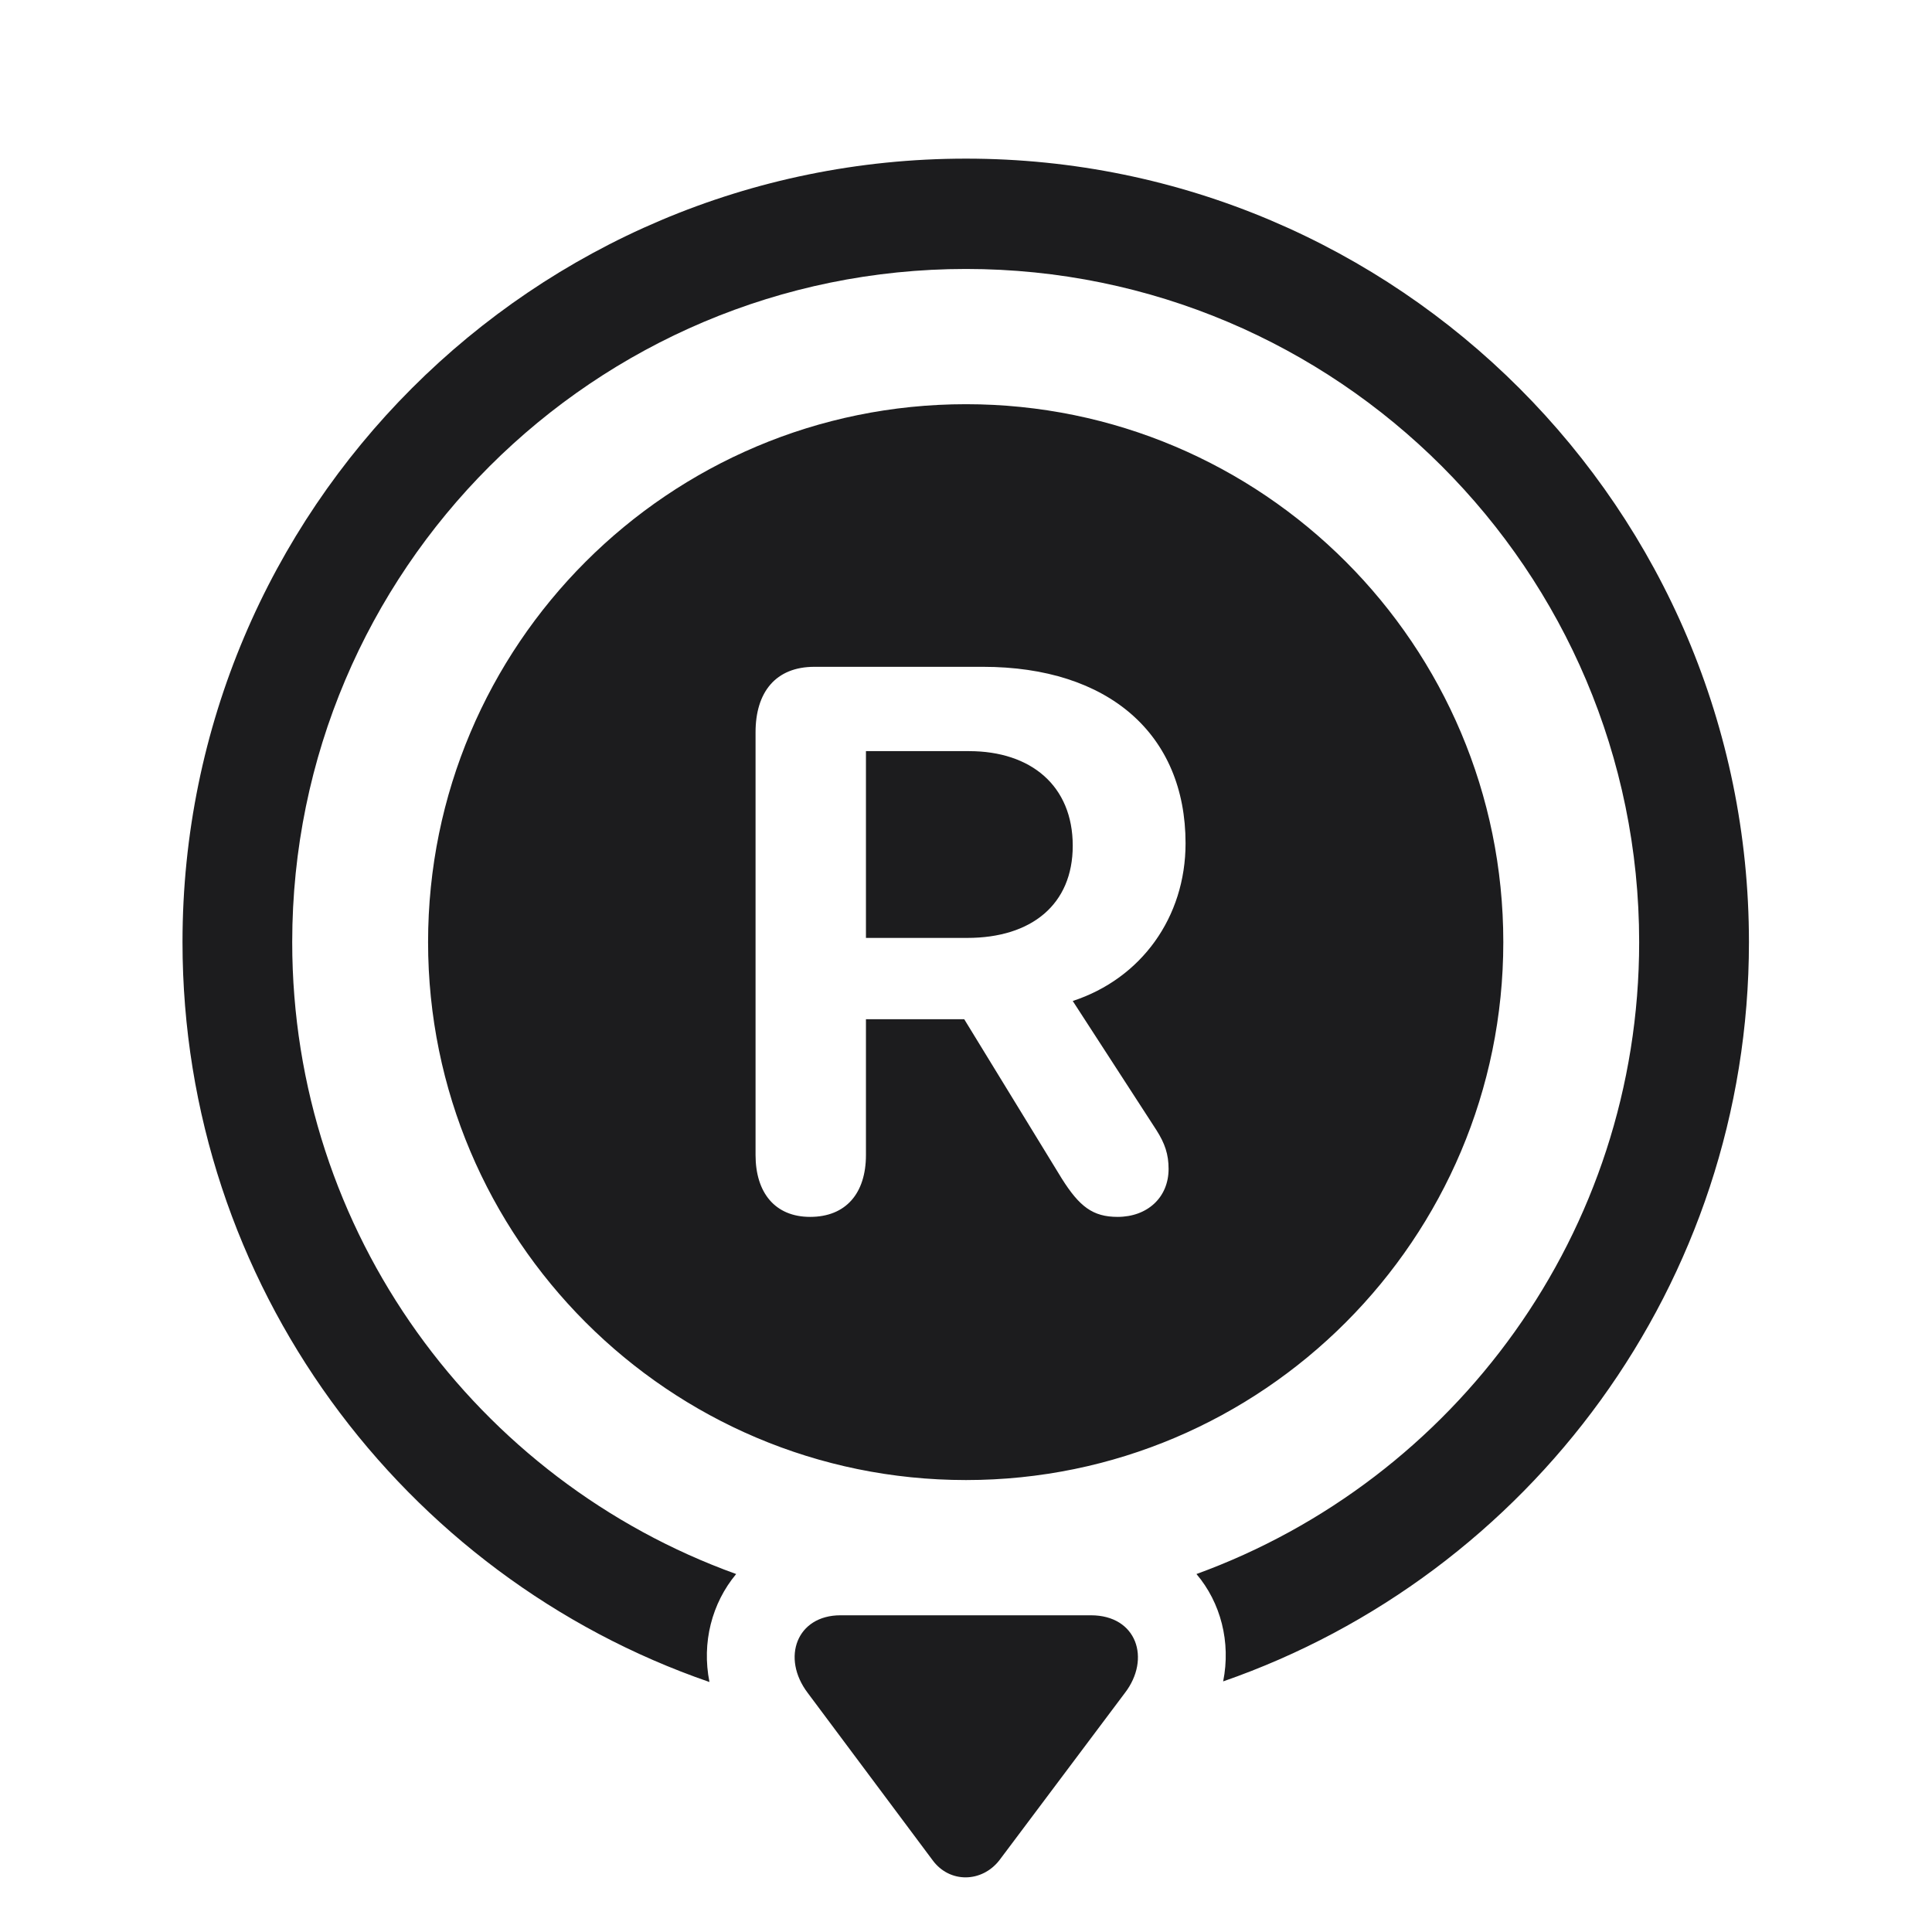 <svg width="28" height="28" viewBox="0 0 28 28" fill="none" xmlns="http://www.w3.org/2000/svg">
<path d="M14 2.299C7.725 2.299 2.645 7.388 2.645 13.654C2.645 18.62 5.844 22.848 10.282 24.377C10.168 23.806 10.317 23.234 10.669 22.812C6.916 21.459 4.235 17.873 4.235 13.654C4.235 8.267 8.612 3.898 14 3.898C19.379 3.898 23.756 8.267 23.756 13.654C23.756 17.864 21.084 21.45 17.34 22.812C17.691 23.226 17.841 23.797 17.727 24.368C22.156 22.83 25.347 18.611 25.347 13.654C25.347 7.388 20.258 2.299 14 2.299ZM14 5.858C9.693 5.858 6.204 9.348 6.204 13.654C6.204 17.952 9.693 21.45 14 21.45C18.298 21.45 21.787 17.952 21.787 13.654C21.787 9.348 18.298 5.858 14 5.858ZM11.741 17.636C11.231 17.636 10.95 17.284 10.95 16.739V10.613C10.95 10.033 11.24 9.664 11.803 9.664H14.246C16.065 9.664 17.182 10.64 17.182 12.222C17.182 13.294 16.54 14.182 15.547 14.507L16.76 16.379C16.883 16.572 16.936 16.73 16.936 16.941C16.936 17.355 16.628 17.636 16.197 17.636C15.837 17.636 15.644 17.486 15.389 17.082L13.974 14.771H12.55V16.739C12.55 17.293 12.26 17.636 11.741 17.636ZM12.55 13.593H14.018C14.949 13.593 15.547 13.109 15.547 12.257C15.547 11.387 14.94 10.886 14.044 10.886H12.55V13.593ZM11.706 24.535L13.517 26.961C13.763 27.295 14.229 27.286 14.483 26.961L16.303 24.535C16.681 24.043 16.479 23.41 15.81 23.41H12.181C11.548 23.41 11.319 24.025 11.706 24.535Z" fill="#1C1C1E"/>
</svg>
